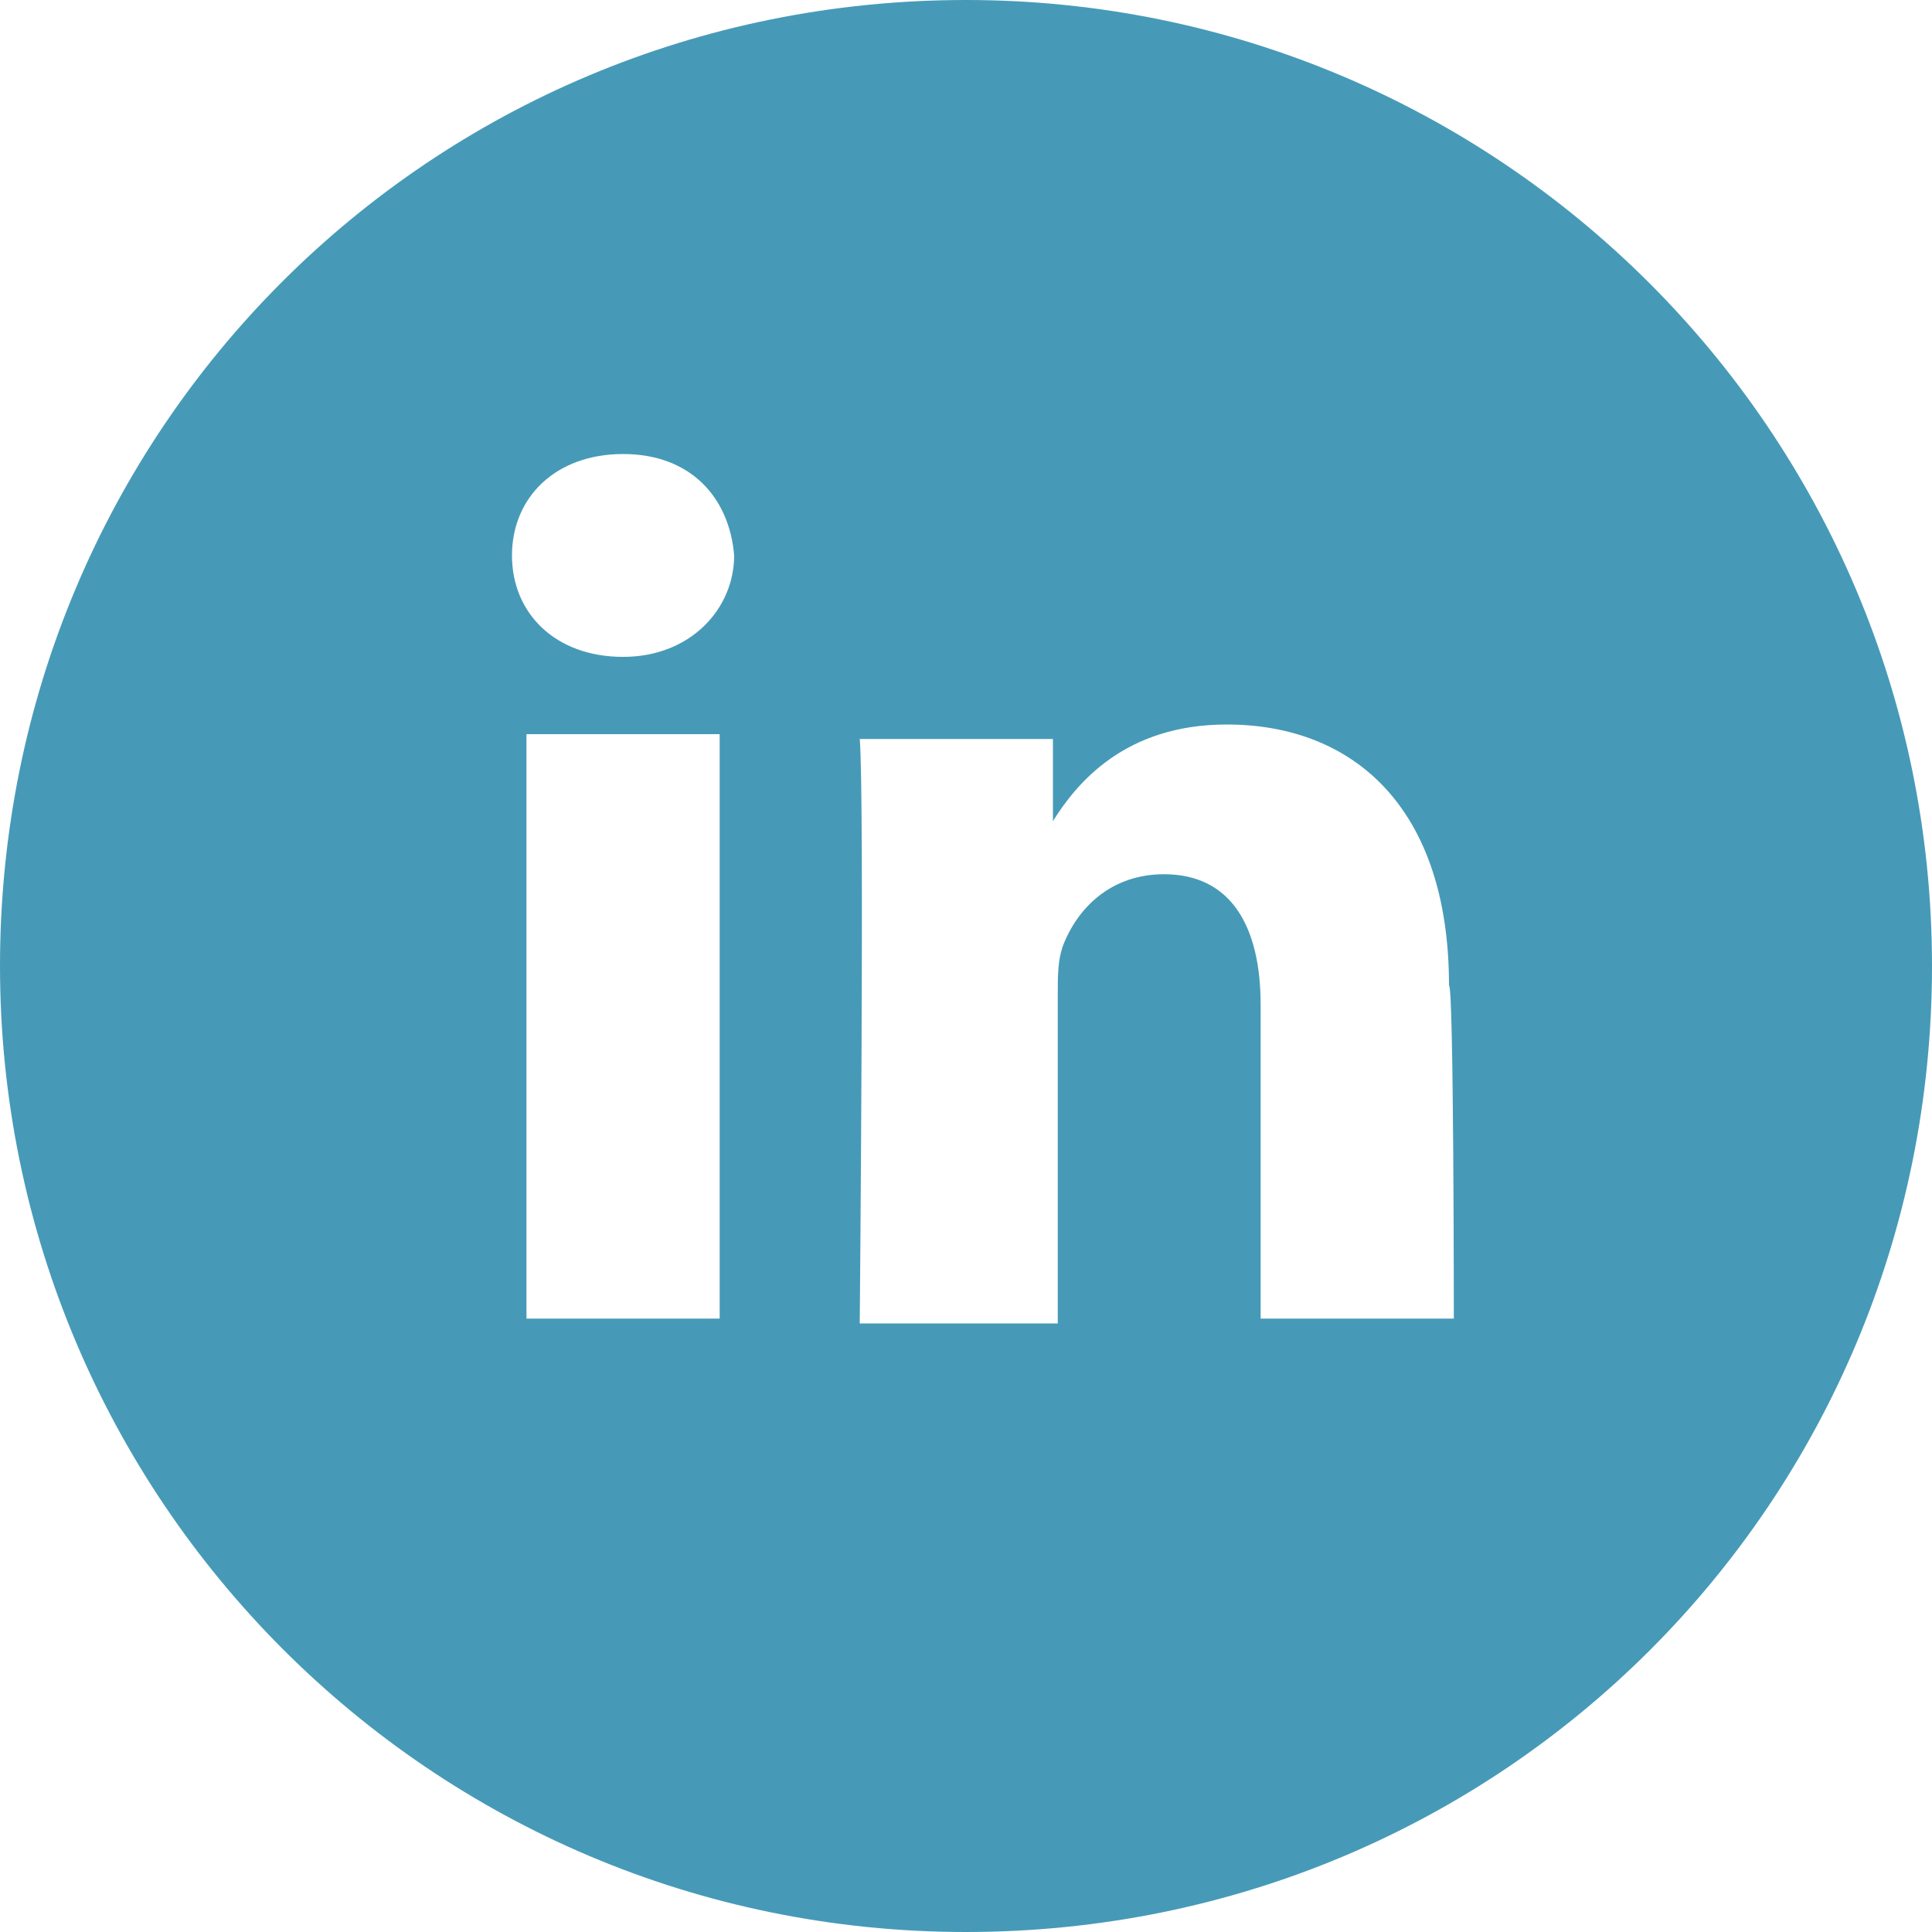 <?xml version="1.0" encoding="utf-8"?>
<!-- Generator: Adobe Illustrator 18.1.0, SVG Export Plug-In . SVG Version: 6.00 Build 0)  -->
<svg version="1.1" id="Ebene_1" xmlns="http://www.w3.org/2000/svg" xmlns:xlink="http://www.w3.org/1999/xlink" x="0px" y="0px"
	 viewBox="0 0 40 40" enable-background="new 0 0 40 40" xml:space="preserve">
<g>
	<path fill="#2D2E83" d="M21.8,17L21.8,17L21.8,17L21.8,17z"/>
	<path fill="#469AB7" d="M20,0C8.9,0,0,8.9,0,20c0,11,8.9,20,20,20s20-8.9,20-20S31,0,20,0z M14.9,27.3h-4V15.2h4V27.3z M12.9,13.6
		L12.9,13.6c-1.4,0-2.3-0.9-2.3-2.1s0.9-2.1,2.3-2.1s2.2,0.9,2.3,2.1C15.2,12.6,14.3,13.6,12.9,13.6z M30.1,27.3h-4v-6.5
		c0-1.6-0.6-2.7-2-2.7c-1.1,0-1.8,0.7-2.1,1.5c-0.1,0.3-0.1,0.6-0.1,1v6.8h-4.1c0,0,0.1-11,0-12.1h4V17c0.5-0.8,1.5-2,3.6-2
		c2.6,0,4.6,1.7,4.6,5.4C30.1,20.4,30.1,27.3,30.1,27.3z"/>
</g>
</svg>
